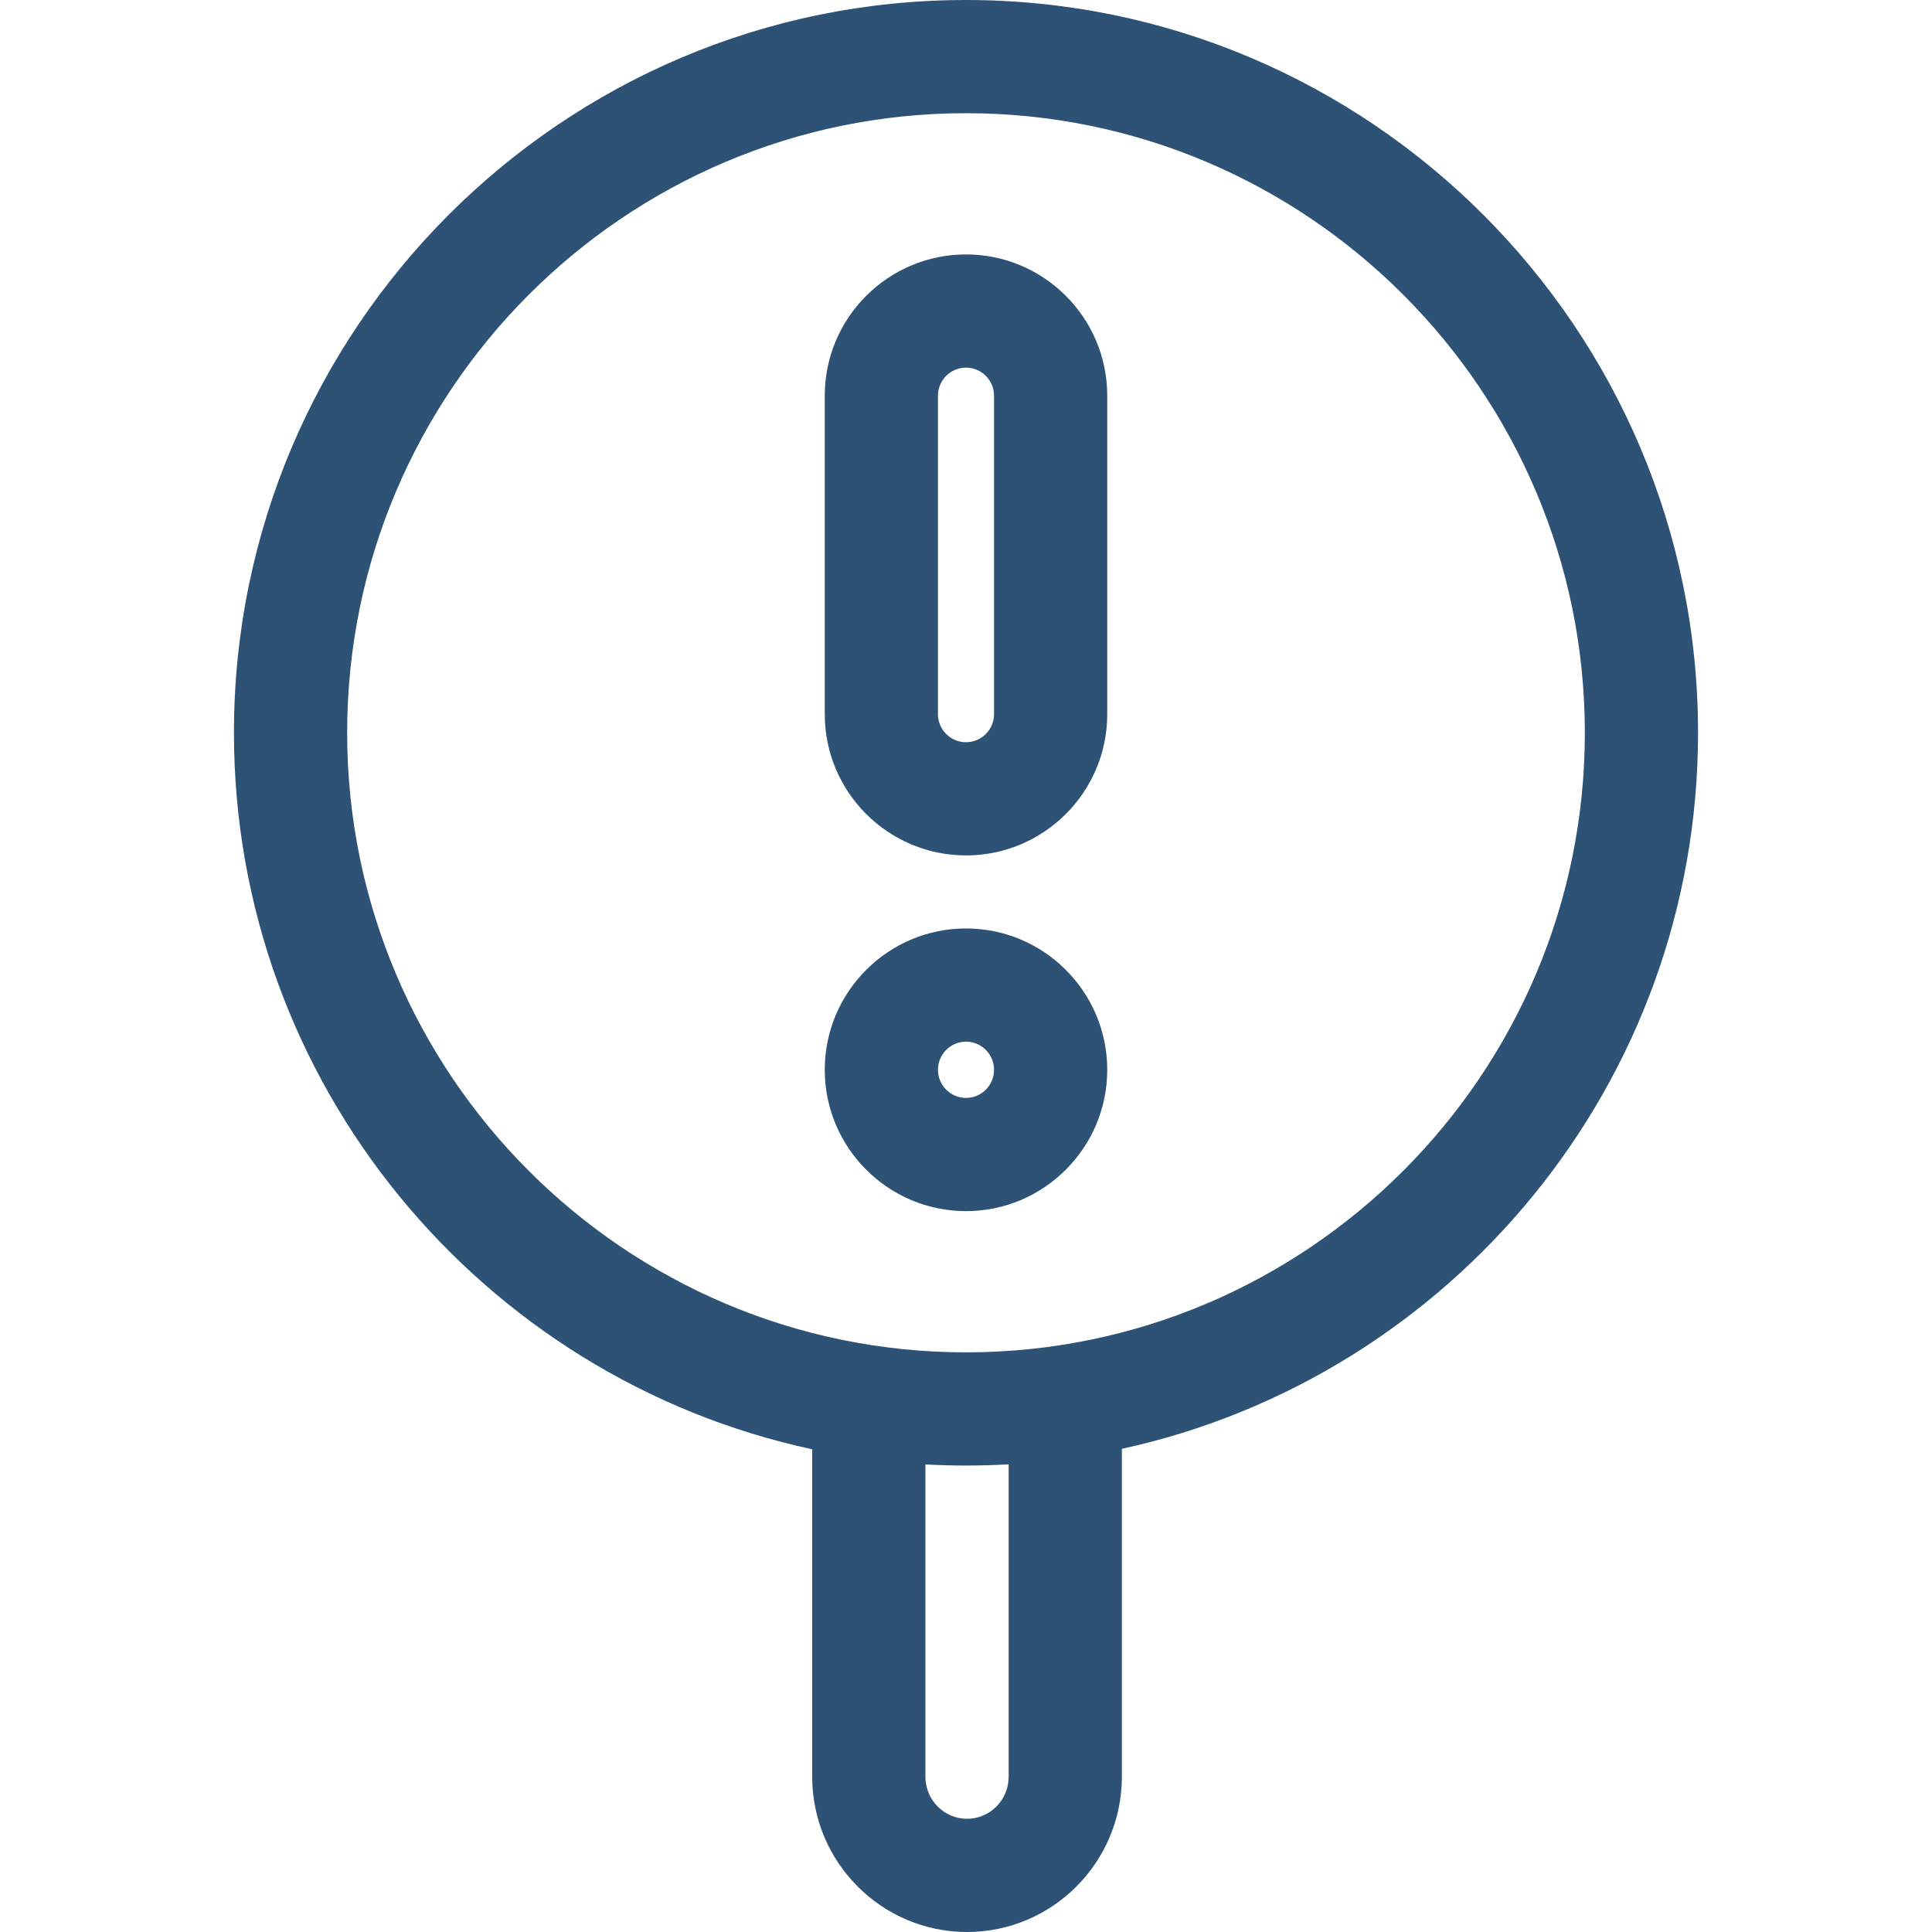 <svg width="512" height="512" viewBox="0 0 512 512" fill="none" xmlns="http://www.w3.org/2000/svg">
<path d="M450 194.191C450 87.113 362.973 0 256 0C149.027 0 62 87.113 62 194.191C62 287.281 127.773 365.277 215.242 384.07V470.836C215.242 493.535 233.648 512 256.273 512C278.898 512 297.309 493.535 297.309 470.836V383.953C384.504 364.953 450 287.086 450 194.191ZM267.309 470.836C267.309 476.992 262.359 482 256.273 482C250.191 482 245.242 476.992 245.242 470.836V388.09C248.805 388.285 252.391 388.383 256 388.383C259.797 388.383 263.566 388.273 267.309 388.059V470.836ZM256 358.387C165.57 358.387 92 284.73 92 194.191C92 103.656 165.57 30 256 30C346.43 30 420 103.656 420 194.191C420 284.727 346.43 358.387 256 358.387Z" fill="#2D5275"/>
<path d="M256 67.426C235.359 67.426 218.57 84.219 218.57 104.855V189.266C218.57 209.906 235.359 226.695 256 226.695C276.641 226.695 293.43 209.906 293.43 189.266V104.855C293.43 84.219 276.641 67.426 256 67.426ZM263.43 189.266C263.43 193.363 260.098 196.695 256 196.695C251.902 196.695 248.57 193.363 248.57 189.266V104.855C248.57 100.758 251.902 97.426 256 97.426C260.098 97.426 263.43 100.758 263.43 104.855V189.266Z" fill="#2D5275"/>
<path d="M256 246.051C235.359 246.051 218.57 262.852 218.57 283.504C218.57 304.156 235.359 320.961 256 320.961C276.641 320.961 293.43 304.156 293.43 283.504C293.43 262.852 276.641 246.051 256 246.051V246.051ZM256 290.961C251.902 290.961 248.57 287.613 248.57 283.504C248.57 279.395 251.902 276.051 256 276.051C260.098 276.051 263.43 279.395 263.43 283.504C263.43 287.613 260.098 290.961 256 290.961Z" fill="#2D5275"/>
</svg>
